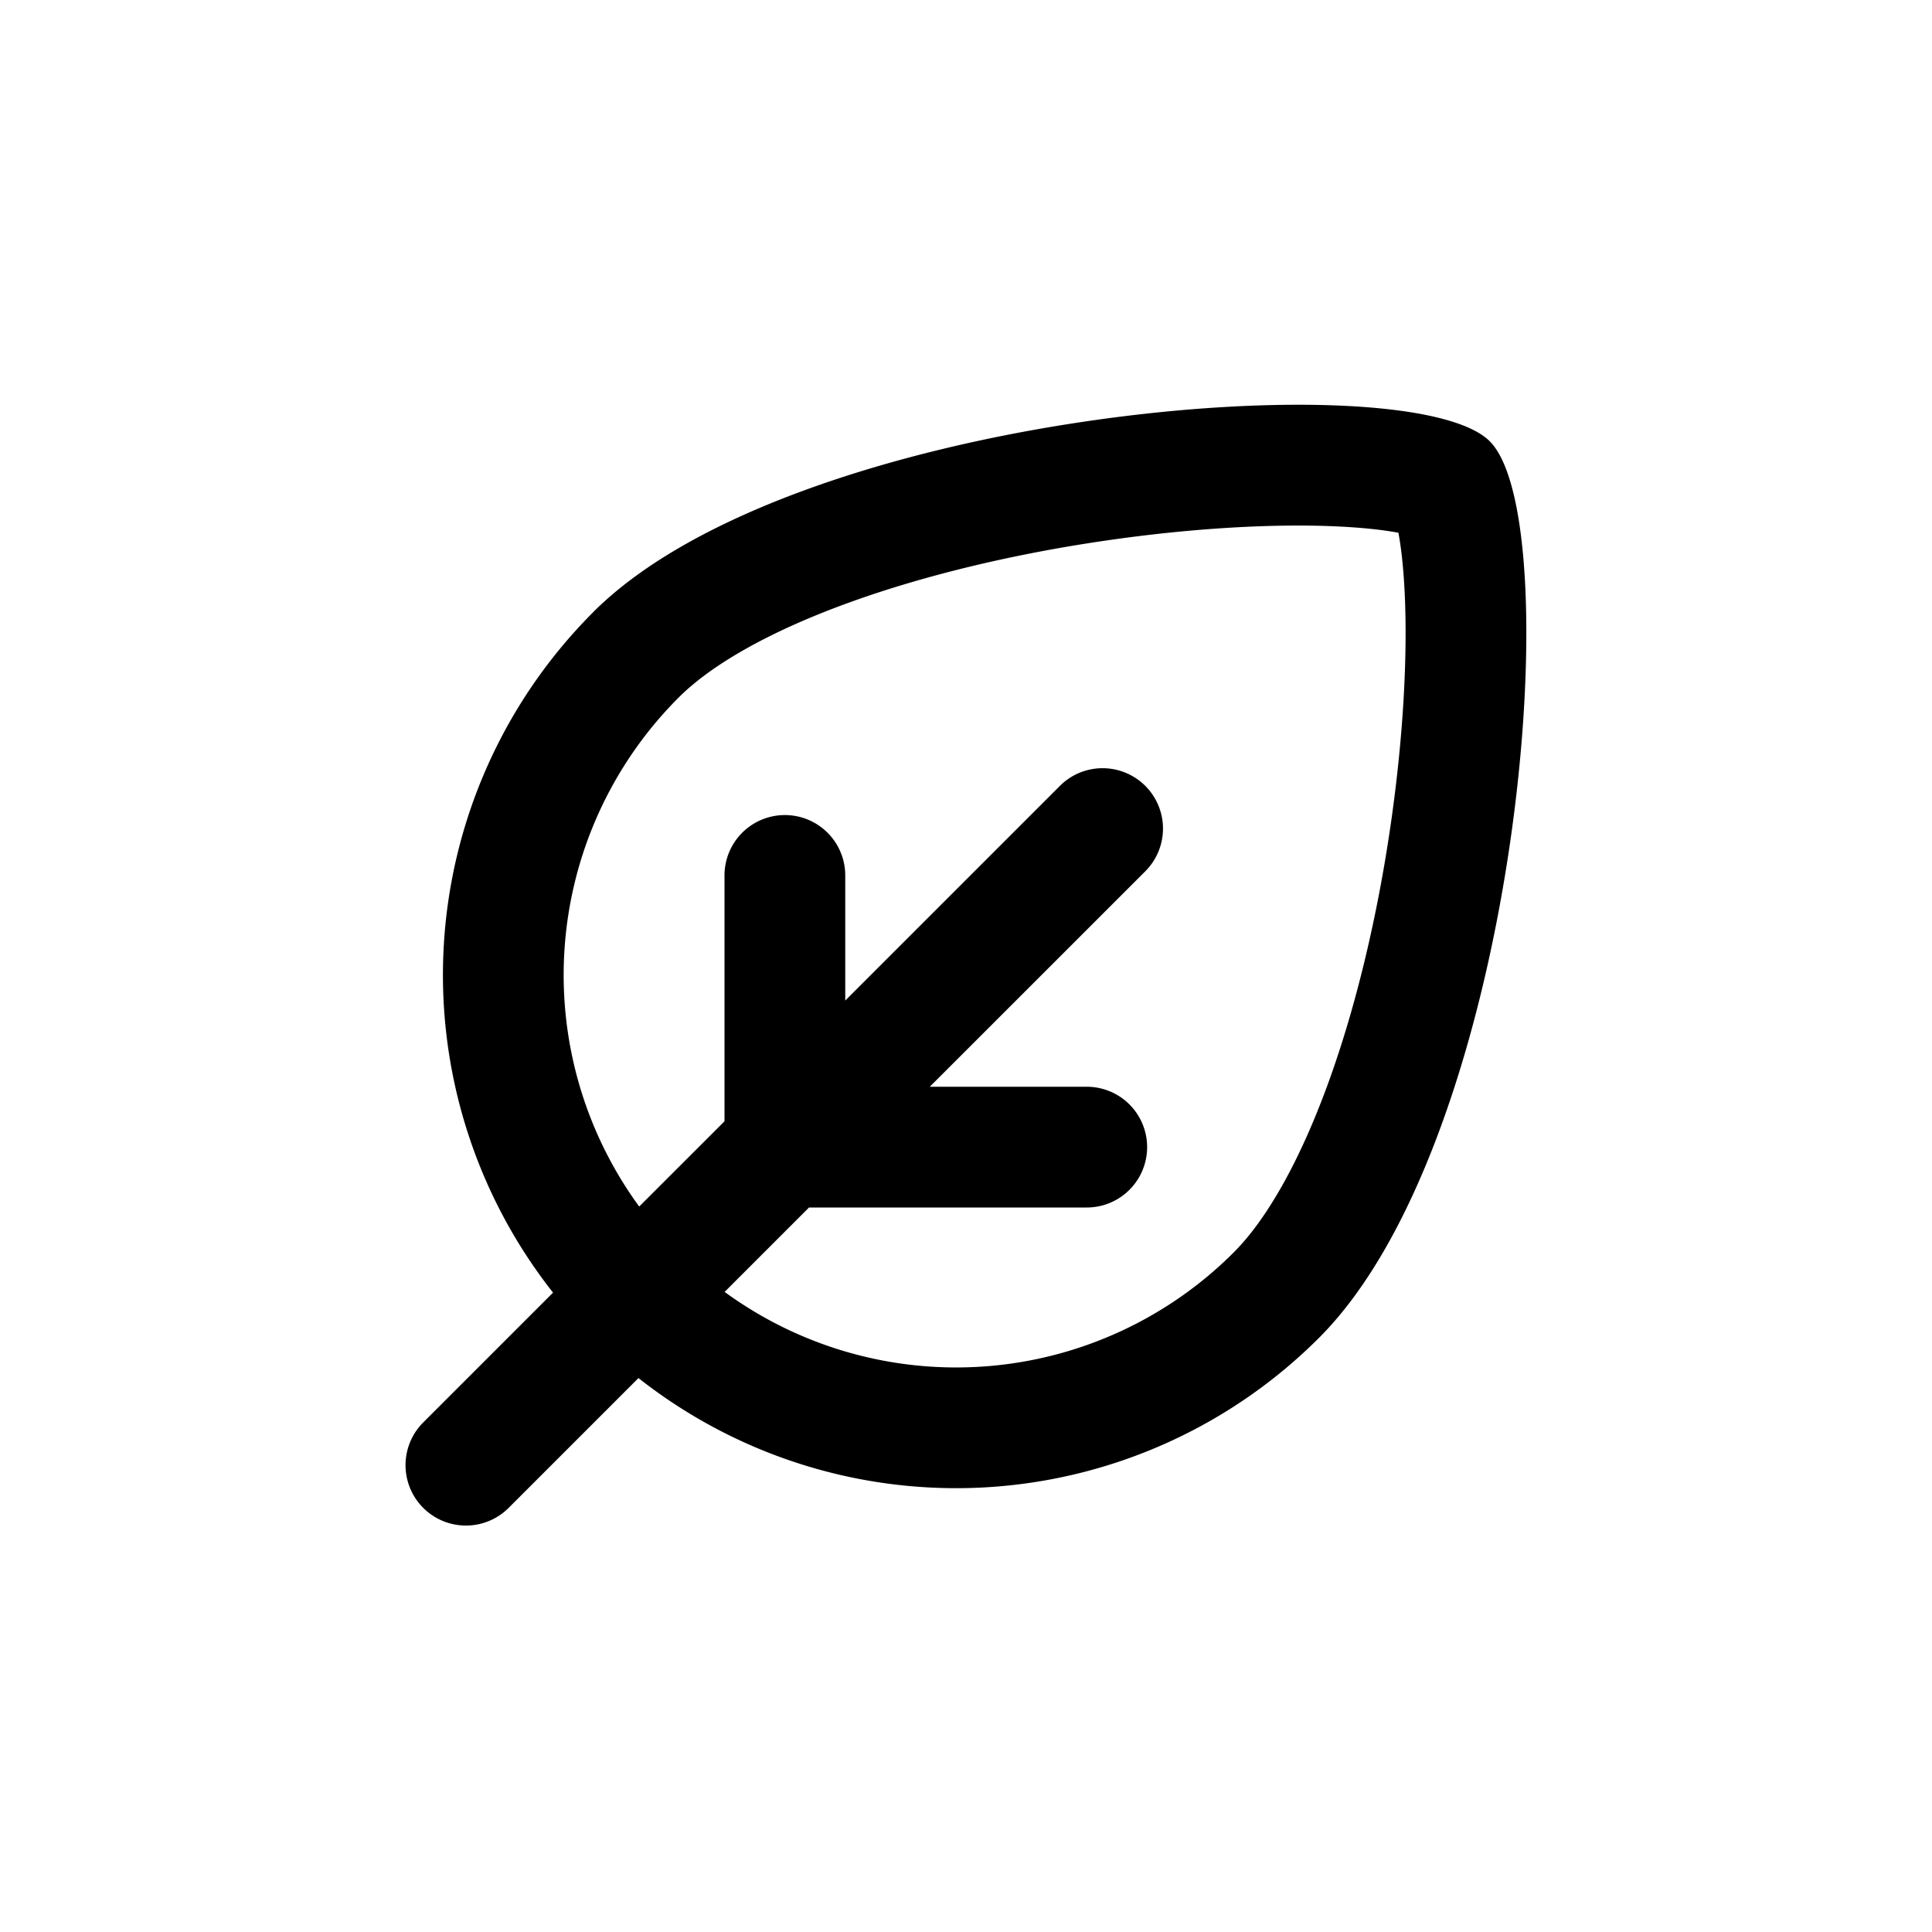 <svg xmlns="http://www.w3.org/2000/svg" width="32" height="32" viewBox="0 0 32 32"><path fill="currentColor" fill-rule="evenodd" d="m12 18.572-1.413 1.412a6.5 6.5 0 01.653-8.43c.533-.534 1.48-1.085 2.803-1.566 1.288-.469 2.779-.816 4.242-1.03 1.465-.215 2.837-.288 3.879-.238.42.02.753.058.998.104.046.244.084.577.104.998.05 1.042-.023 2.413-.238 3.879-.214 1.463-.561 2.954-1.03 4.242-.481 1.322-1.032 2.27-1.565 2.802a6.5 6.5 0 01-8.431.653L13.4 20H18a1 1 0 100-2h-2.6l3.57-3.569a1 1 0 10-1.415-1.414L14 16.572V14.5a1 1 0 00-2 0zm-2.174-8.433A8.5 8.5 0 009.16 21.41l-2.15 2.15a1 1 0 101.415 1.415l2.15-2.15a8.5 8.5 0 0011.272-.666c3.32-3.32 4.164-13.514 2.828-14.85-1.335-1.335-11.53-.49-14.849 2.829m13.25-1.659-.006-.012z" clip-rule="evenodd"/></svg>